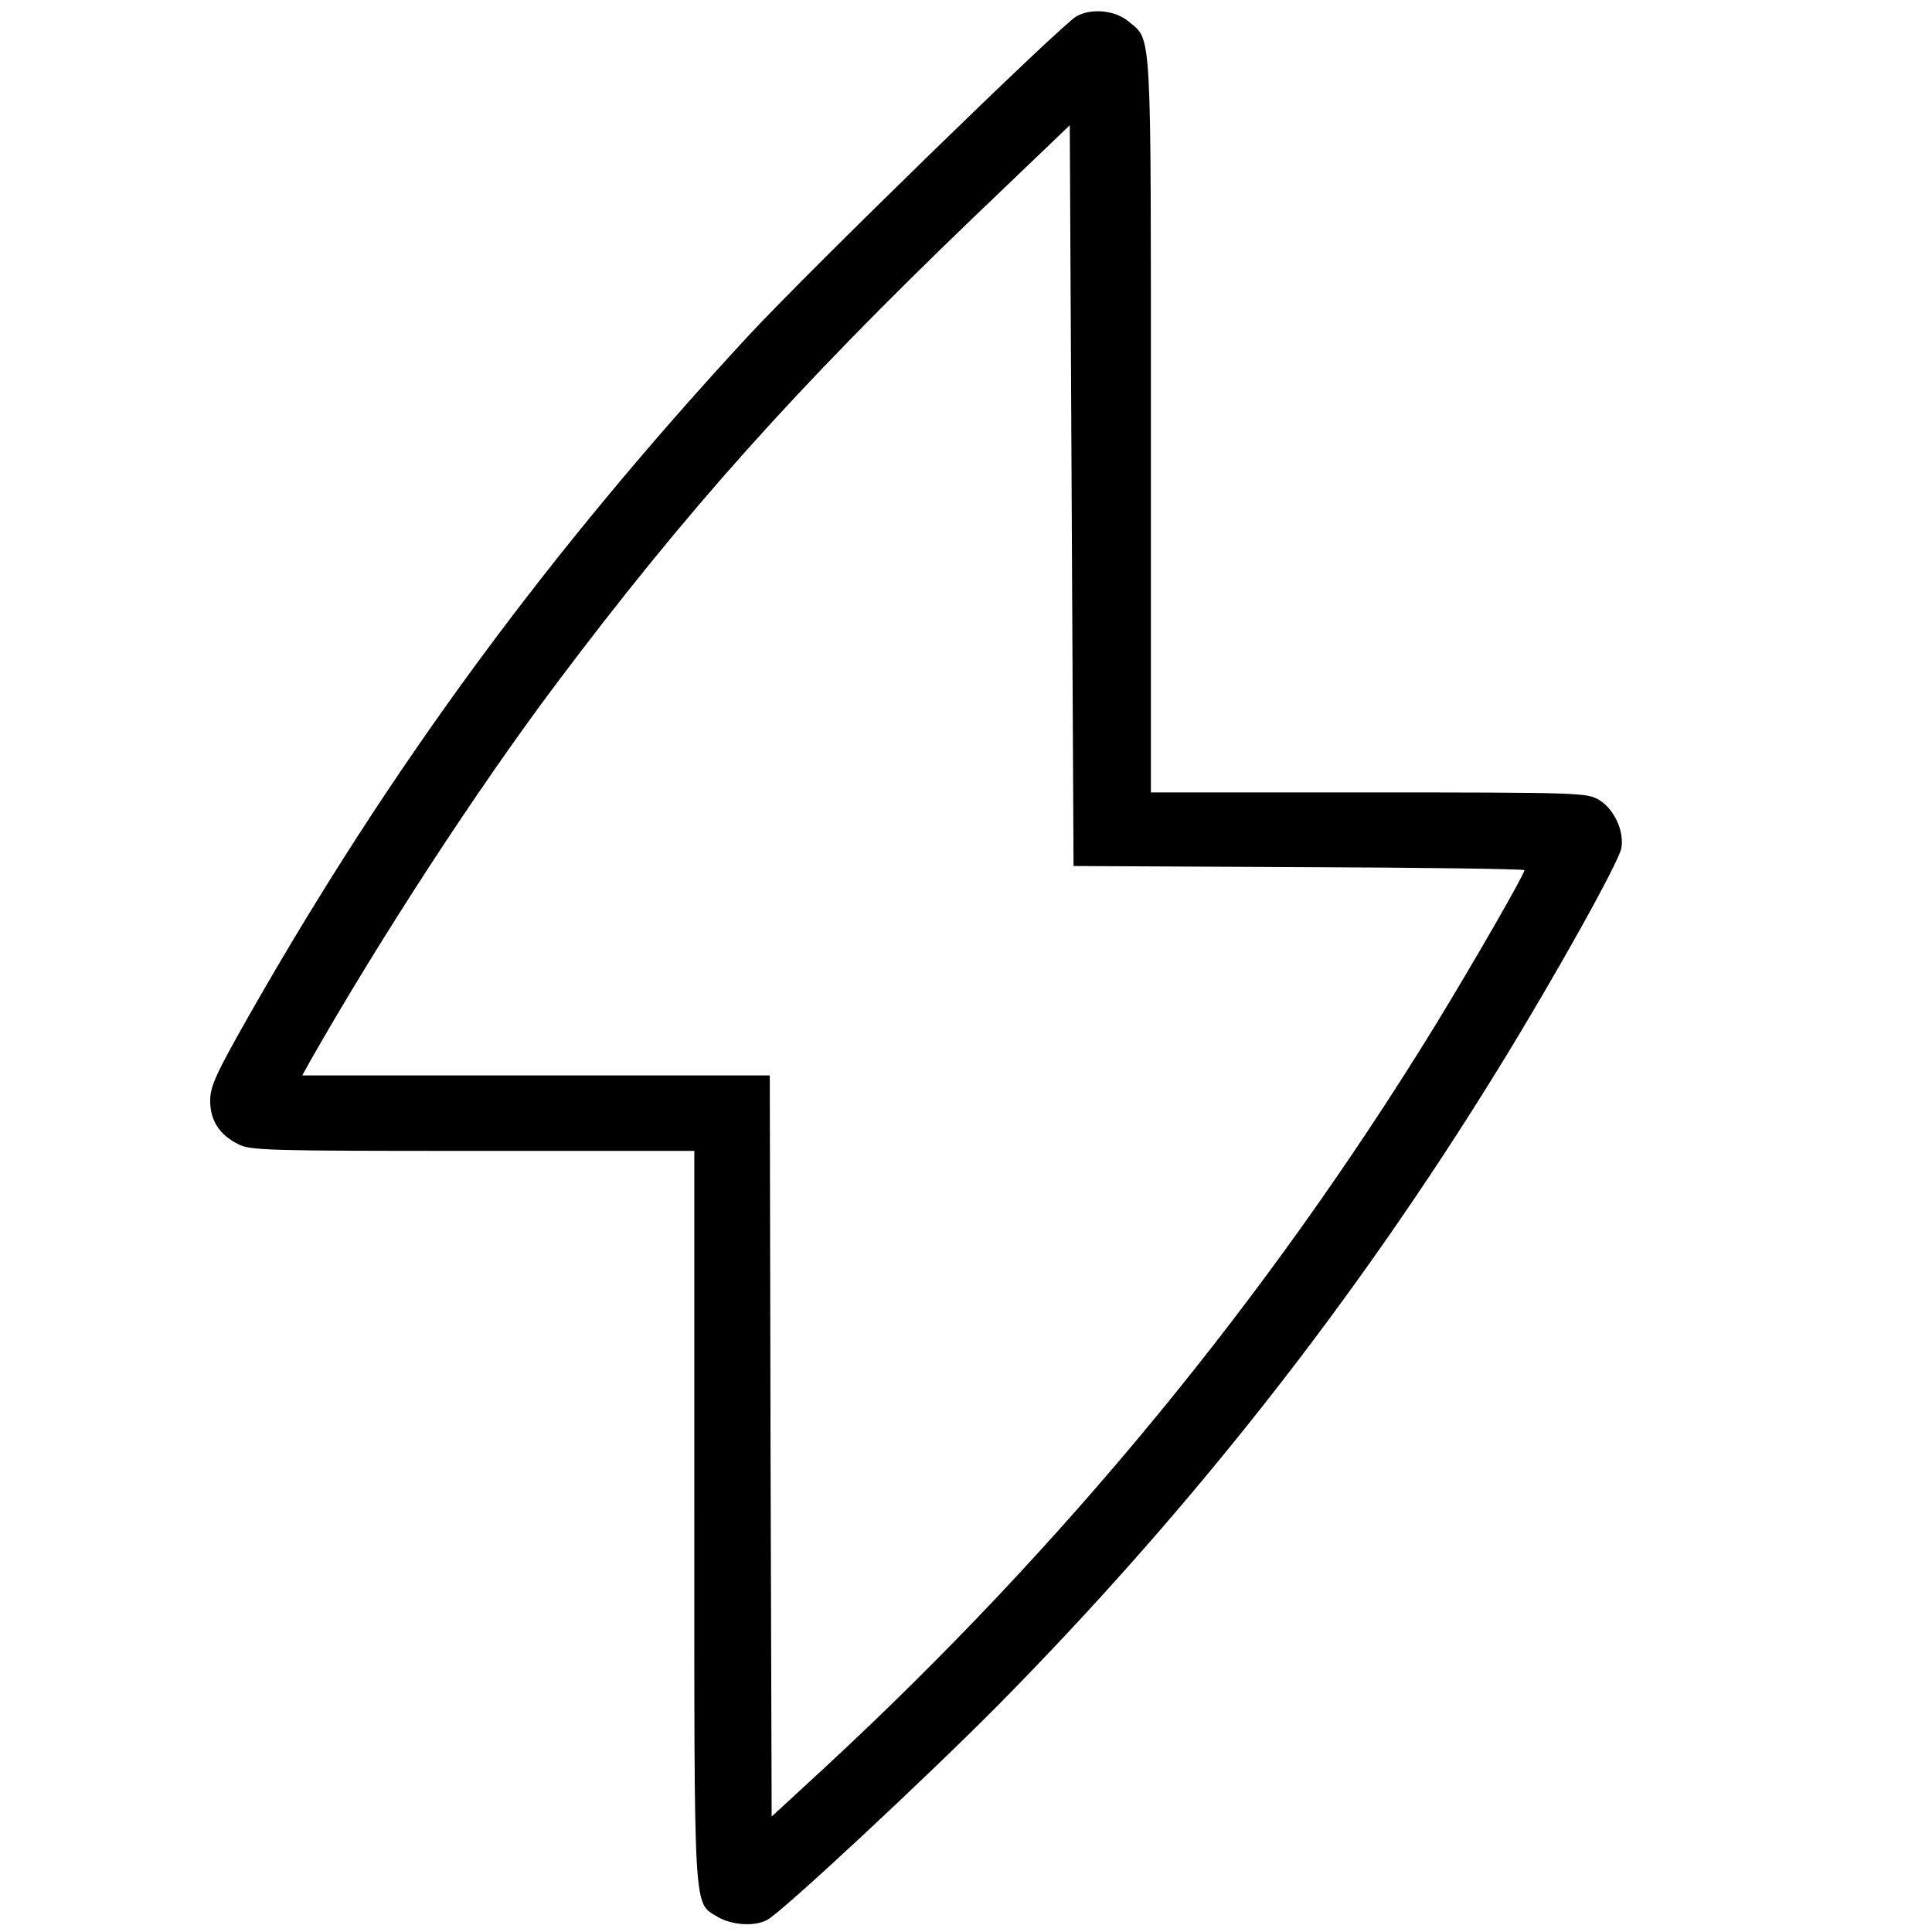 <?xml version="1.0" standalone="no"?>
<!DOCTYPE svg PUBLIC "-//W3C//DTD SVG 20010904//EN"
 "http://www.w3.org/TR/2001/REC-SVG-20010904/DTD/svg10.dtd">
<svg version="1.0" xmlns="http://www.w3.org/2000/svg"
 width="512pt" height="512pt" viewBox="0 0 512 512"
 preserveAspectRatio="xMidYMid meet">
<g transform="translate(0,512) scale(0.1,-0.1)"
fill="#000000" stroke="none">
<path d="M2853 5077 c-41 -23 -704 -669 -868 -845 -531 -574 -949 -1142 -1325
-1803 -88 -155 -103 -188 -103 -226 0 -52 24 -90 74 -115 31 -17 82 -18 622
-18 l587 0 0 -970 c0 -1069 -3 -1020 62 -1060 37 -22 98 -26 131 -8 38 19 433
388 613 570 513 520 947 1073 1326 1688 151 245 319 547 325 583 7 46 -19 102
-59 127 -32 19 -49 20 -610 20 l-578 0 0 975 c0 1067 3 1016 -59 1068 -36 30
-98 36 -138 14z m590 -2255 c328 -1 597 -5 597 -8 0 -11 -140 -254 -238 -414
-446 -725 -984 -1379 -1617 -1965 l-140 -129 -3 982 -2 982 -620 0 -619 0 21
38 c185 325 440 717 650 997 346 461 637 786 1106 1237 l257 246 5 -981 5
-982 598 -3z"/>
</g>
</svg>
